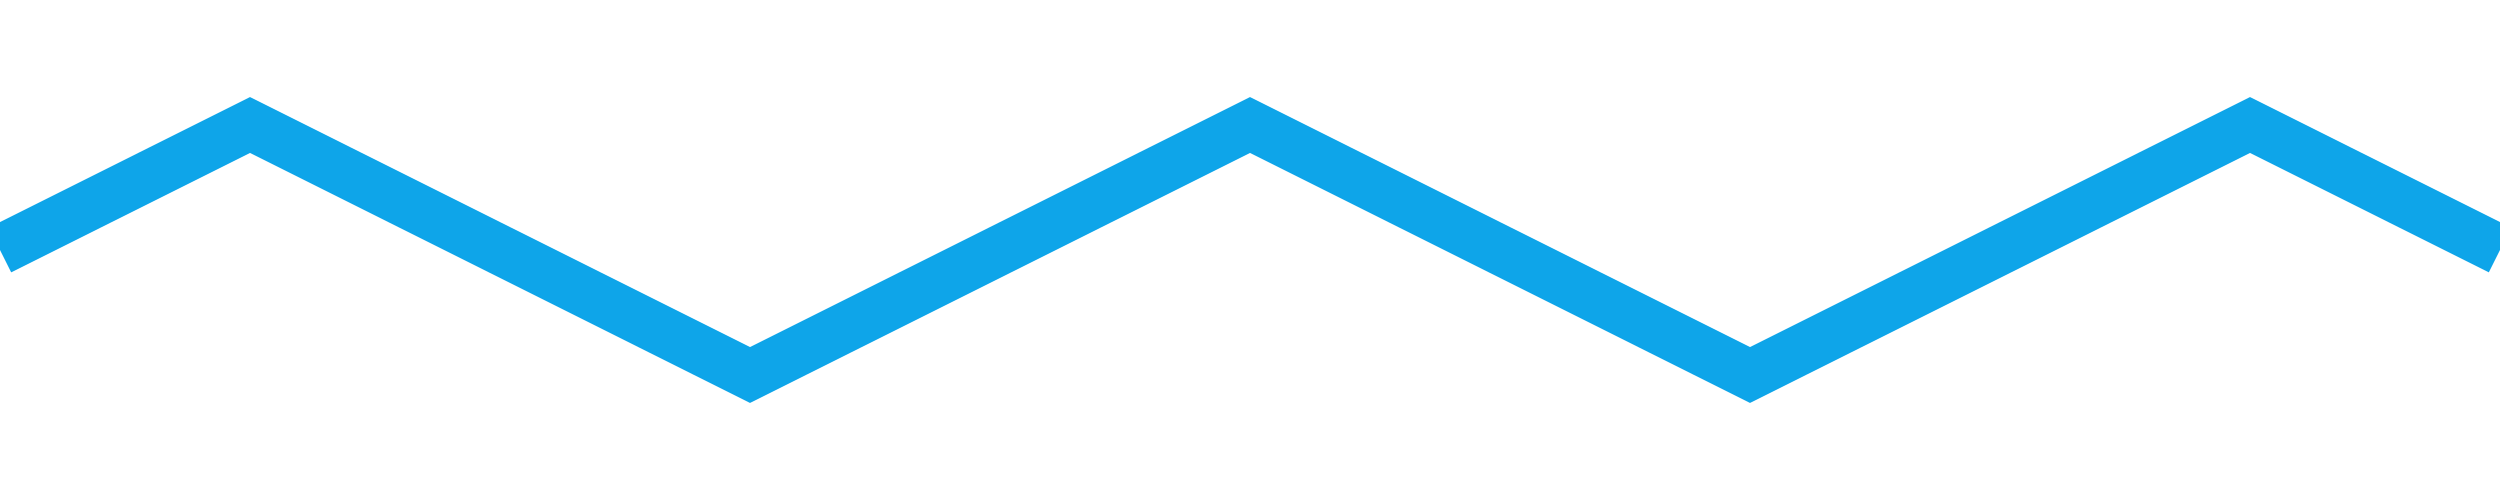 <svg width="100" height="20" viewBox="0 0 100 20" xmlns="http://www.w3.org/2000/svg">
  <path d="M0 10 L10 5 L20 10 L30 15 L40 10 L50 5 L60 10 L70 15 L80 10 L90 5 L100 10" stroke="#0EA5E9" fill="none" stroke-width="2"/>
</svg>
